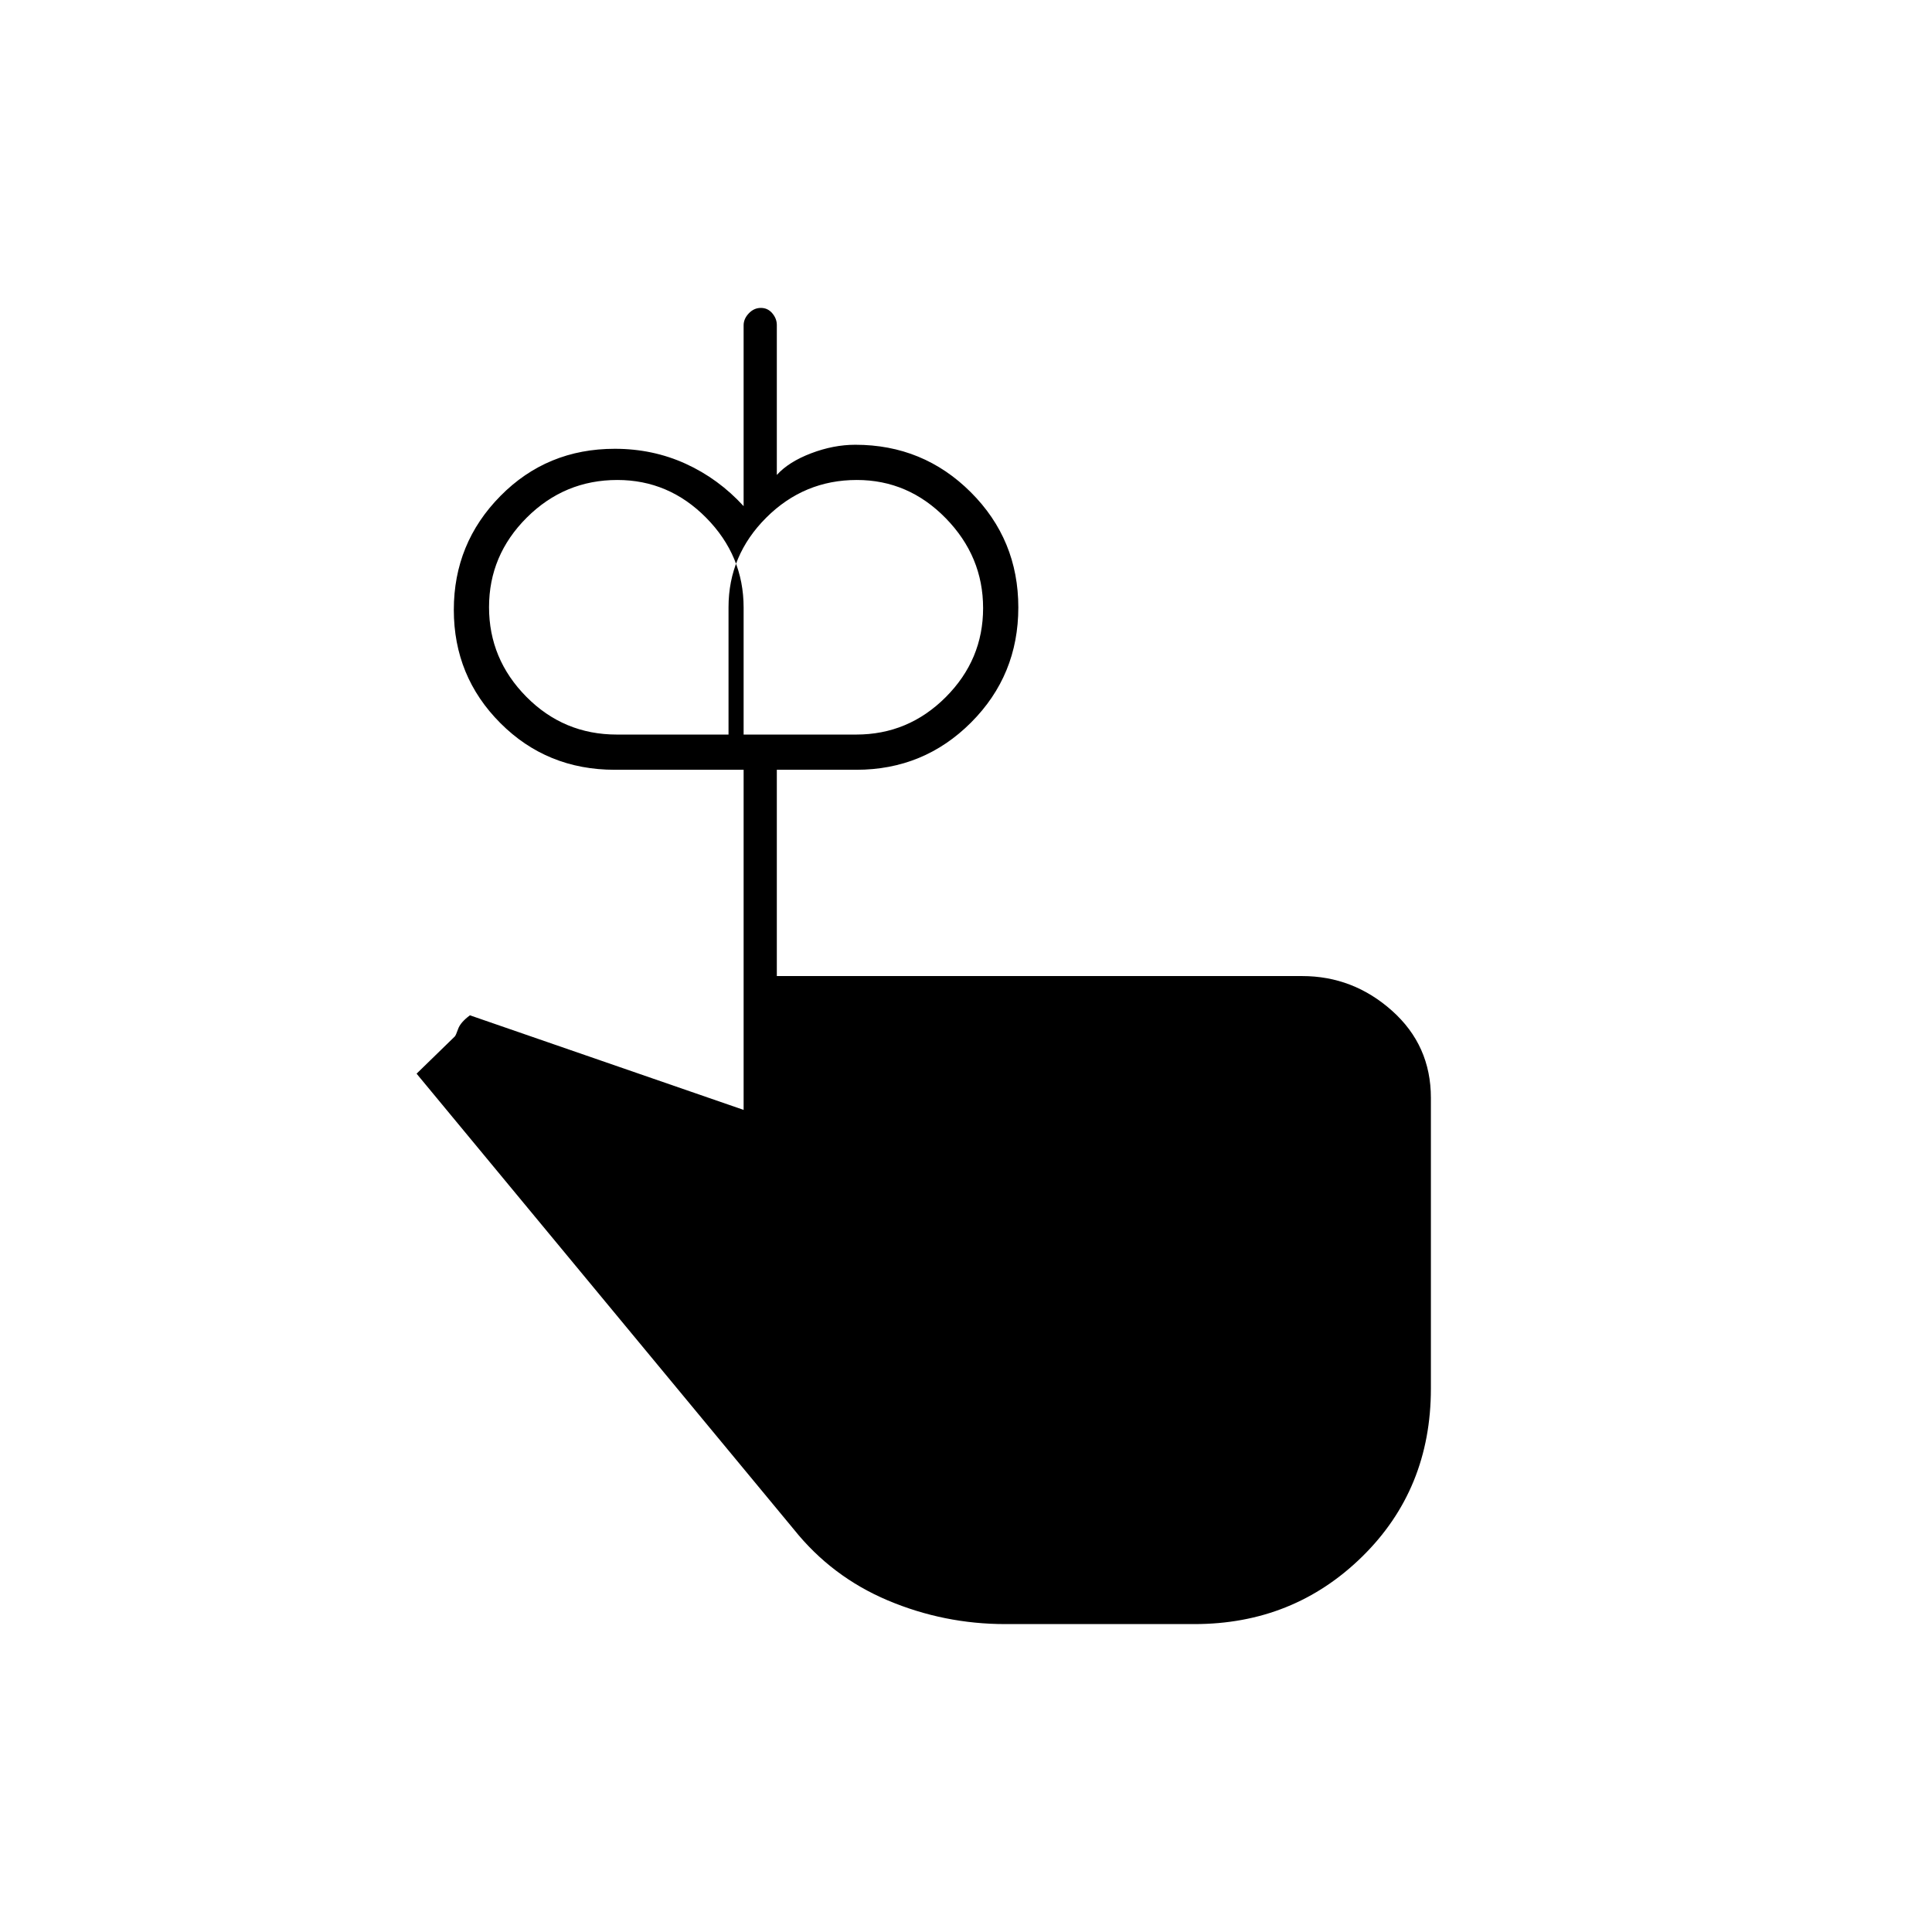 <svg xmlns="http://www.w3.org/2000/svg" height="20" viewBox="0 -960 960 960" width="20"><path d="M306.5-595h63v-63.096q0-25.766-18.564-44.585-18.565-18.819-44.182-18.819-26.254 0-45.004 18.693-18.75 18.693-18.75 44.5t18.569 44.557Q280.138-595 306.5-595Zm118.947 0q25.915 0 44.484-18.592 18.569-18.592 18.569-44.25T469.936-702.5q-18.565-19-44.182-19-26.254 0-45.004 18.709Q362-684.081 362-658.25V-595h63.447ZM386-475h261q25.375 0 44.688 17.229Q711-440.542 711-414.5v144.491Q711-220 676.844-186.5T593.5-153h-94q-30.429 0-58.305-11.75T394.5-200L207-426.5l19-18.5q.5-.5 1.65-3.75t5.85-6.75l136 47v-169h-64q-33.708 0-56.854-23.179T225.5-656.971q0-33.112 23.146-56.571Q271.792-737 305.5-737q18.883 0 35.192 7.429Q357-722.143 369.5-708.5v-89.851q0-3.238 2.575-5.944 2.574-2.705 6-2.705 3.425 0 5.675 2.662 2.25 2.663 2.25 5.838v74.5q5.872-6.5 17.014-10.75T425-739q33.75 0 57.375 23.574Q506-691.853 506-658.177 506-624.5 482.521-601T425.5-577.5H386V-475Z"/></svg>